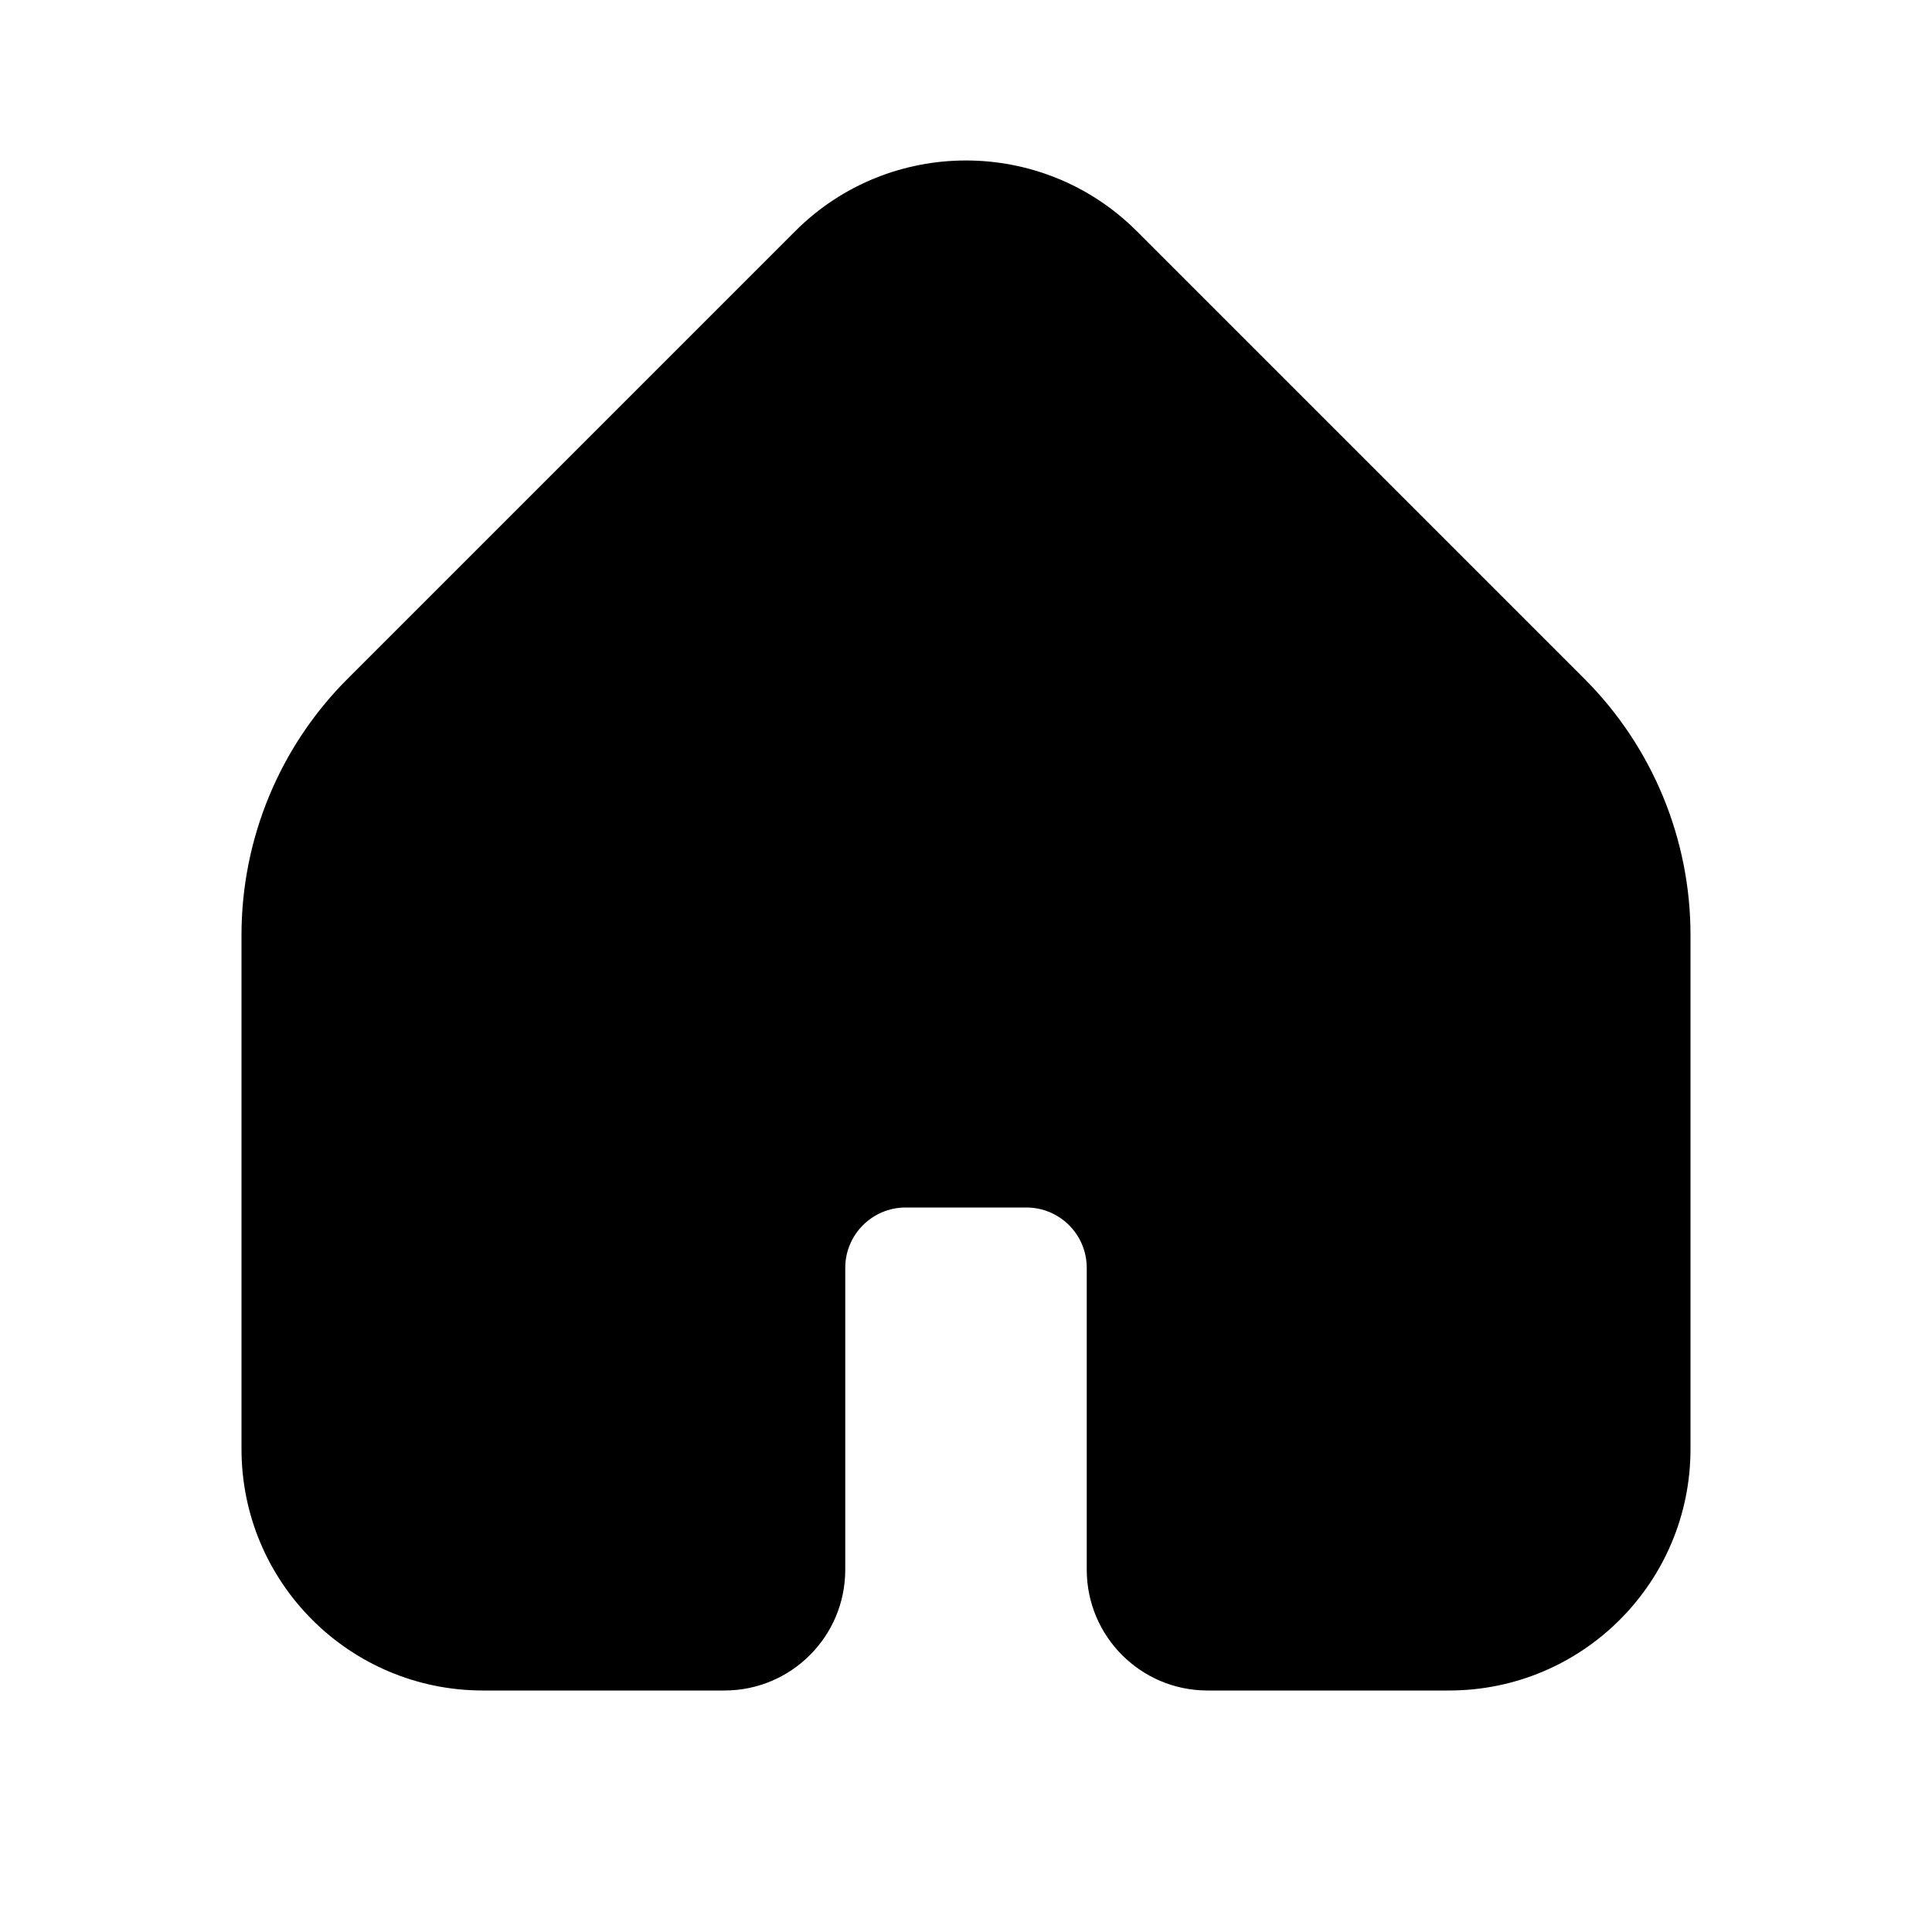 <svg xmlns="http://www.w3.org/2000/svg" viewBox="0 0 16 16"><path d="M12 14h-2c-.552 0-1-.448-1-1v-2.5c0-.276-.224-.5-.5-.5h-1c-.276 0-.5.224-.5.5v2.5c0 .552-.448 1-1 1h-2c-1.105 0-2-.895-2-2v-4.257c0-.796.316-1.56.879-2.122l3.707-3.707c.78-.78 2.047-.78 2.828 0l3.707 3.707c.563.563.879 1.326.879 2.122v4.257c0 1.105-.895 2-2 2Z"/></svg>